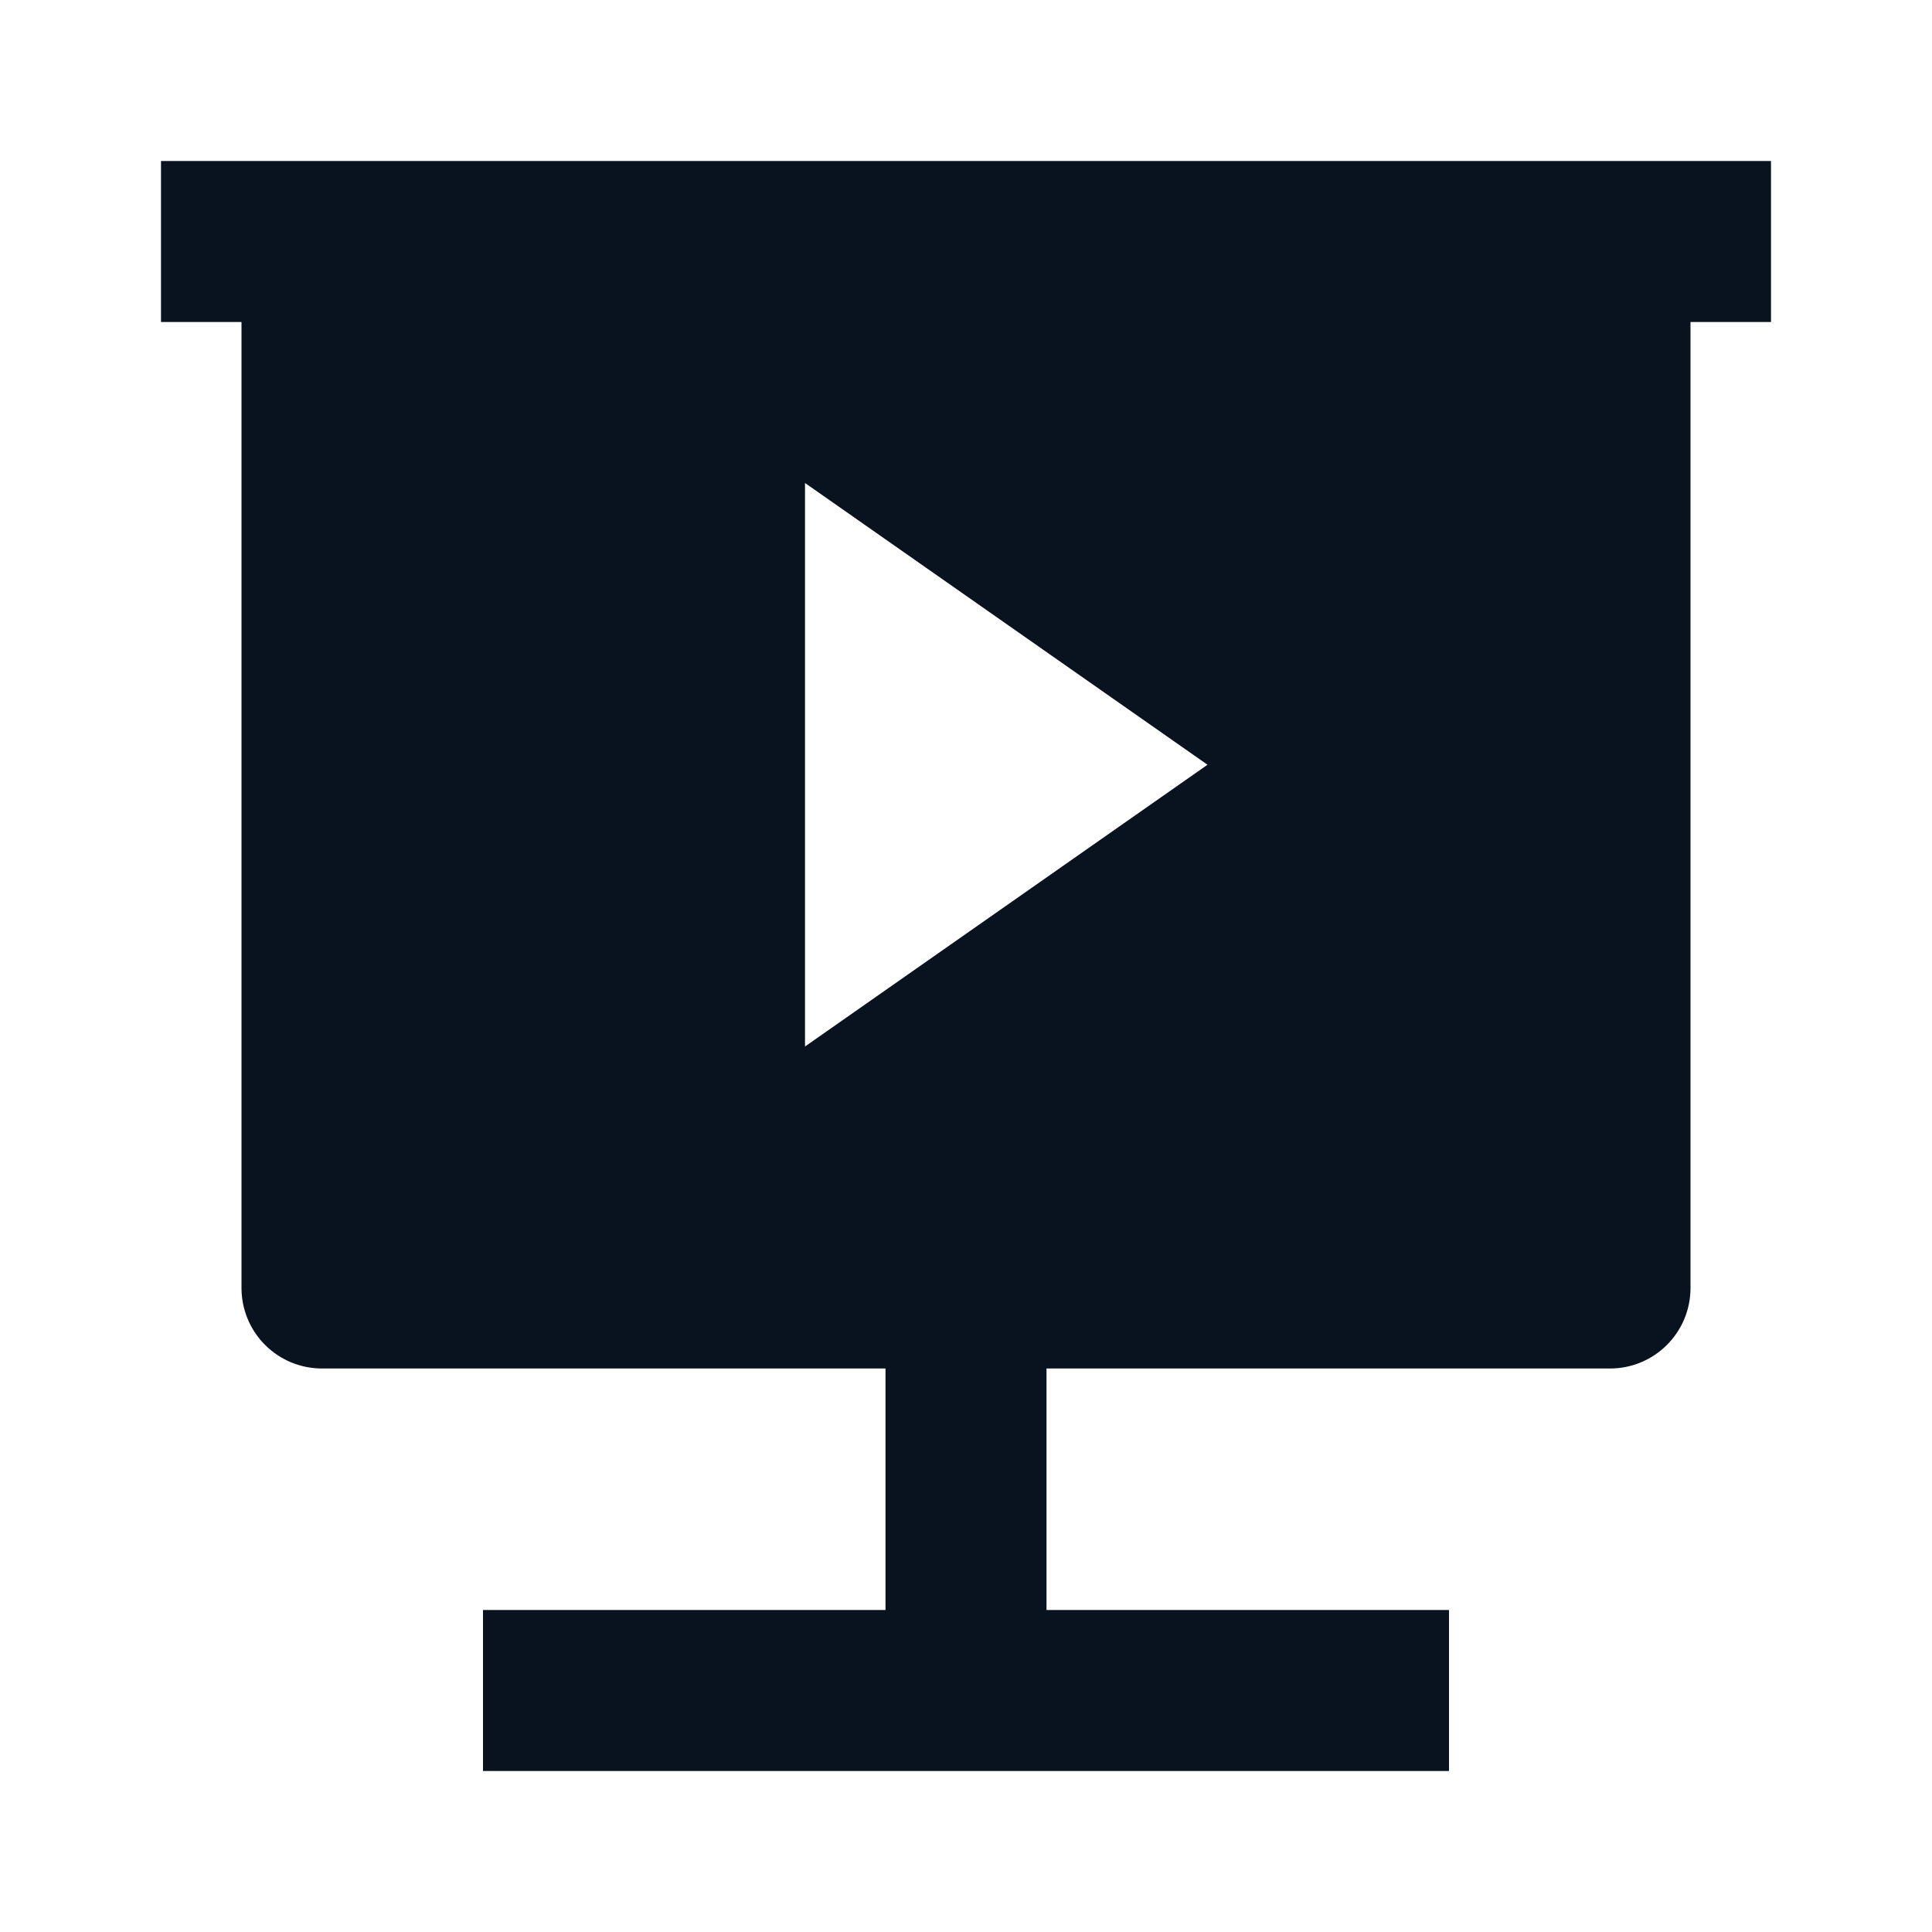 <svg width="24" height="24" viewBox="0 0 24 24" fill="none" xmlns="http://www.w3.org/2000/svg">
<g clip-path="url(#clip0_11_44313)">
<path d="M13 17V20H18V22H6V20H11V17H4C3.735 17 3.48 16.895 3.293 16.707C3.105 16.52 3 16.265 3 16V4H2V2H22V4H21V16C21 16.265 20.895 16.52 20.707 16.707C20.52 16.895 20.265 17 20 17H13ZM10 6V13L15 9.5L10 6Z" fill="#09121F"/>
</g>
<defs>
<clipPath id="clip0_11_44313">
<rect width="24" height="24" fill="white"/>
</clipPath>
</defs>
</svg>
